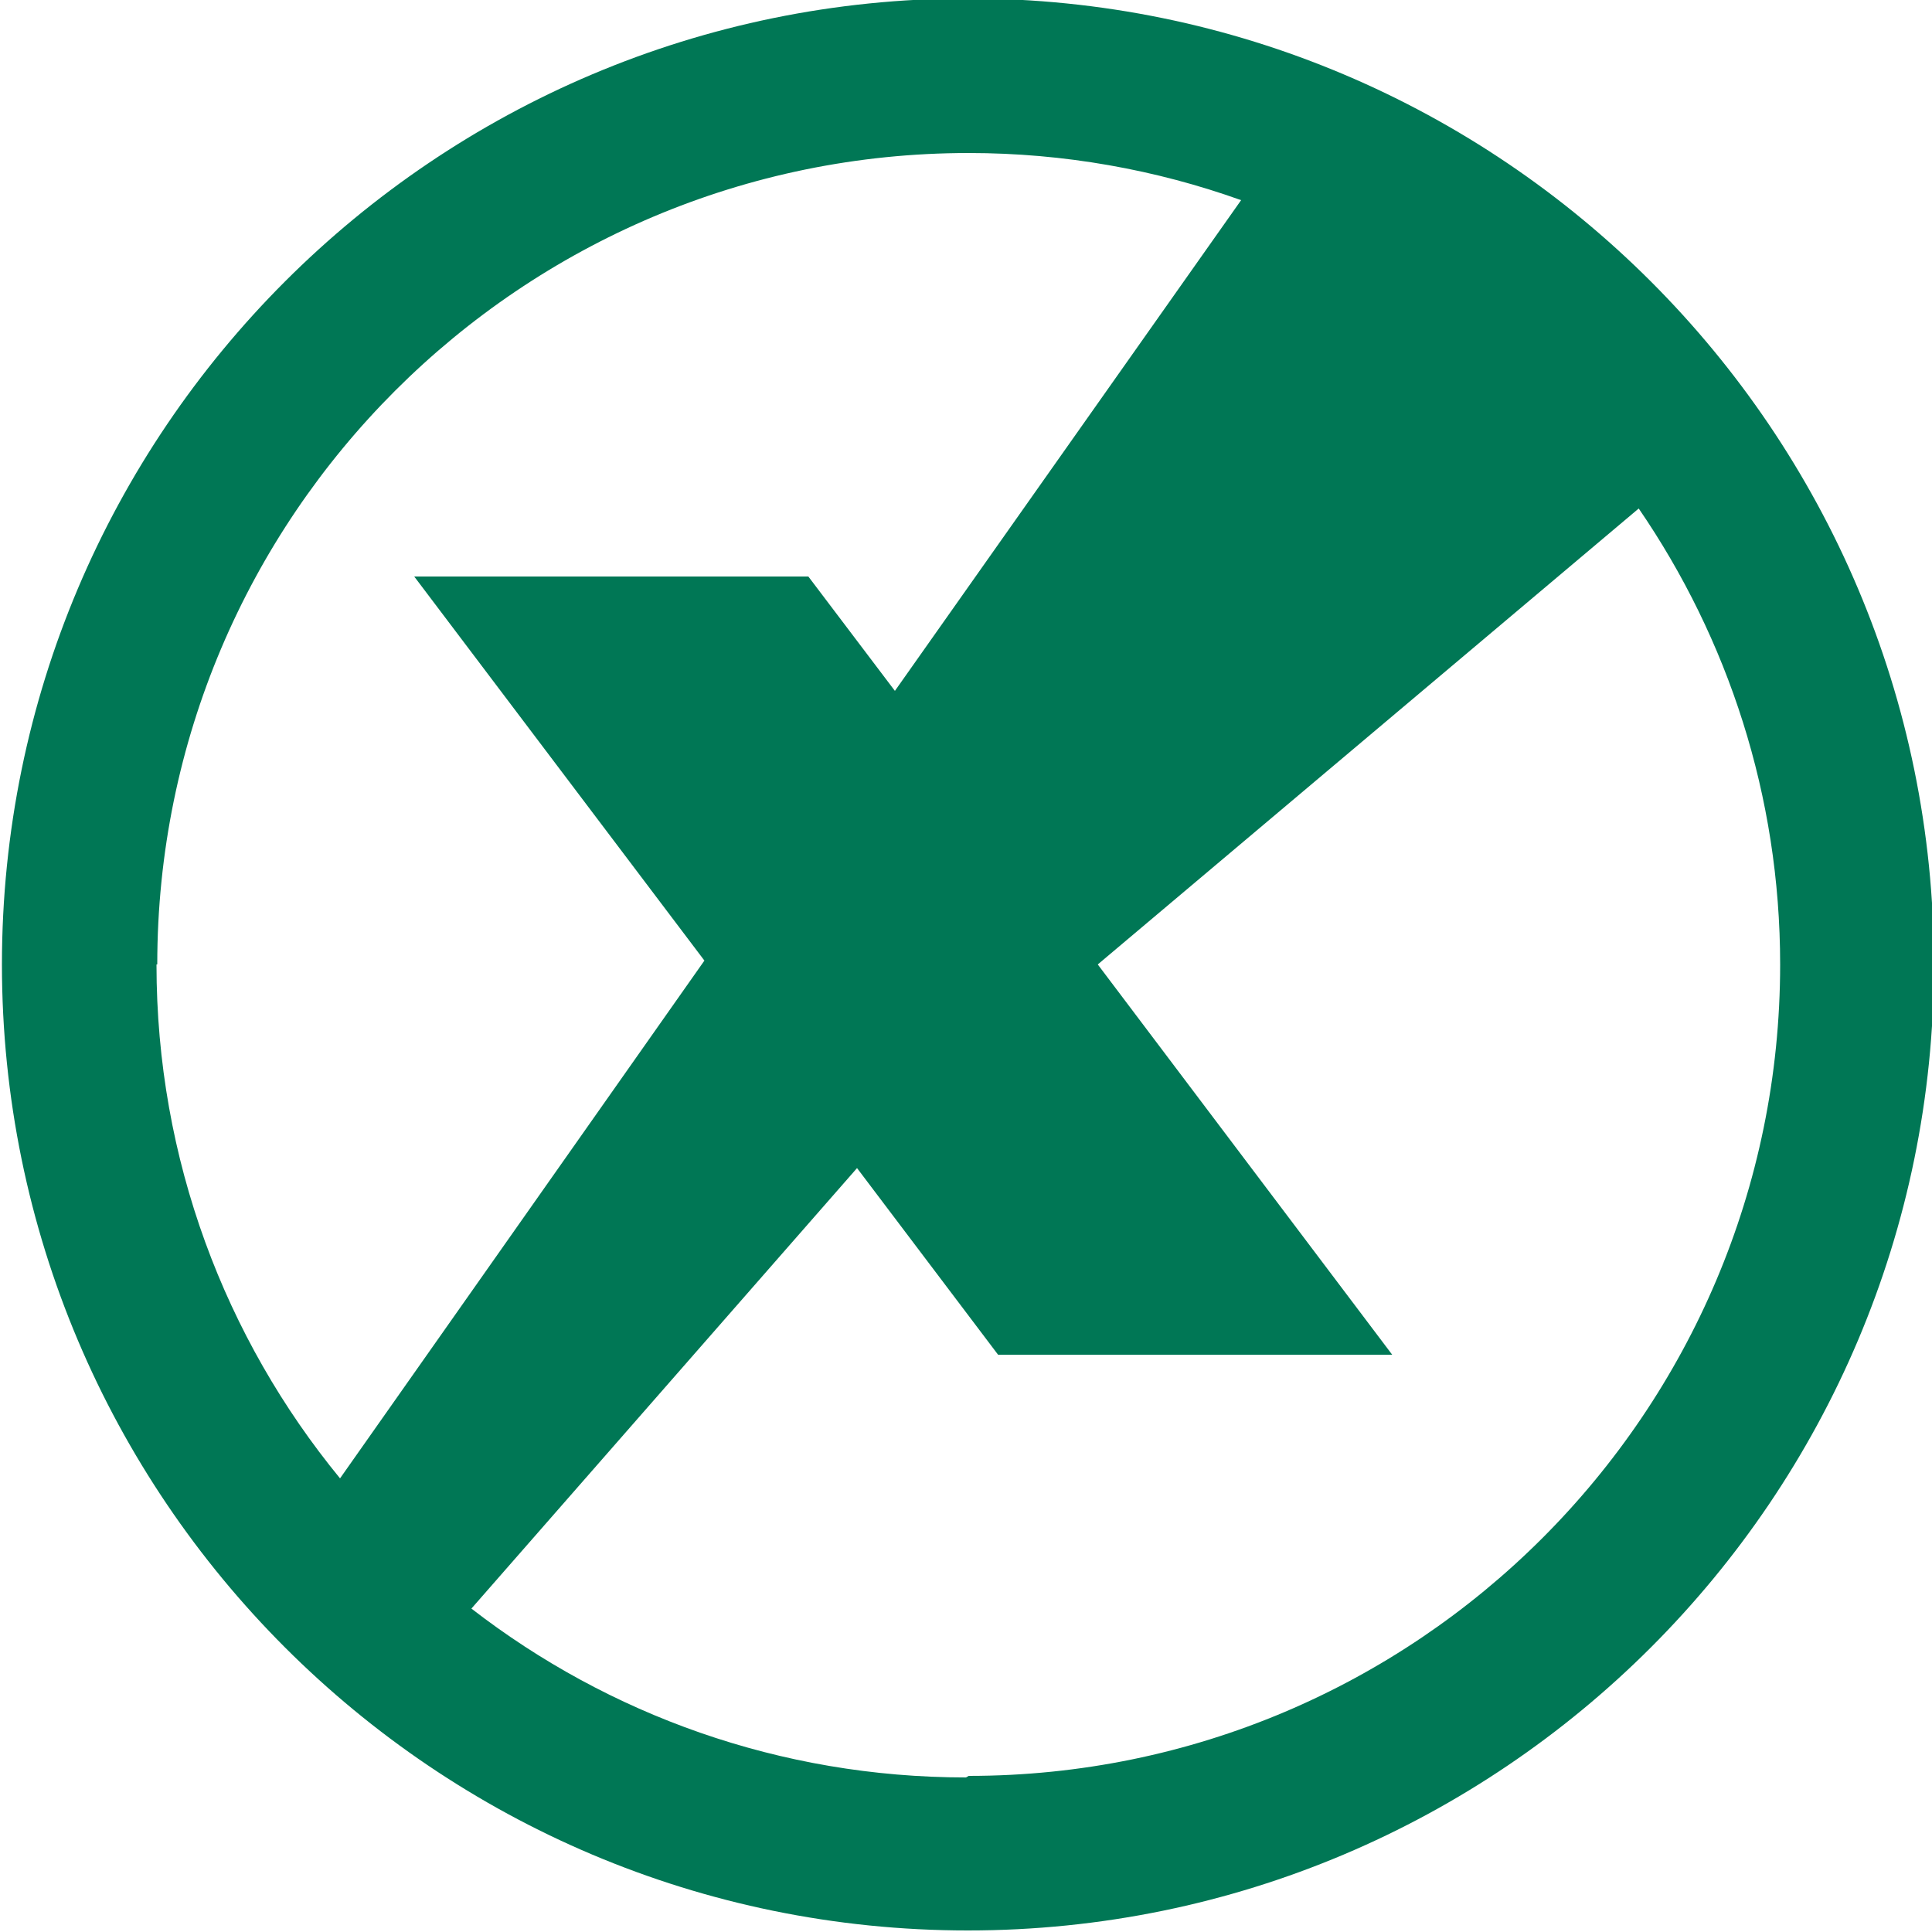 <svg xmlns="http://www.w3.org/2000/svg" version="1.1" viewBox="0 0 50 50" width="50" height="50" preserveAspectRatio="xMinYMin meet">
    <path d="m25 46c-4.82 0-9.26-1.63-12.8-4.37l9.98-11.4 3.65 4.83h10.2l-7.62-10.1 14-11.8c2.31 3.37 3.66 7.44 3.66 11.8 0 11.6-9.42 21-21 21m-21-21c0-11.6 9.42-21 21-21 2.47 0 4.85 0.433 7.05 1.22l-8.96 12.7-2.24-2.96h-10.2l7.51 9.94-9.43 13.4c-2.97-3.62-4.75-8.25-4.75-13.3m21-25c-13.8 0-25 11.2-25 25 0 13.8 11.2 25 25 25 13.8 0 25-11.2 25-25 0-13.8-11.2-25-25-25" fill="#075">
    </path>
</svg>